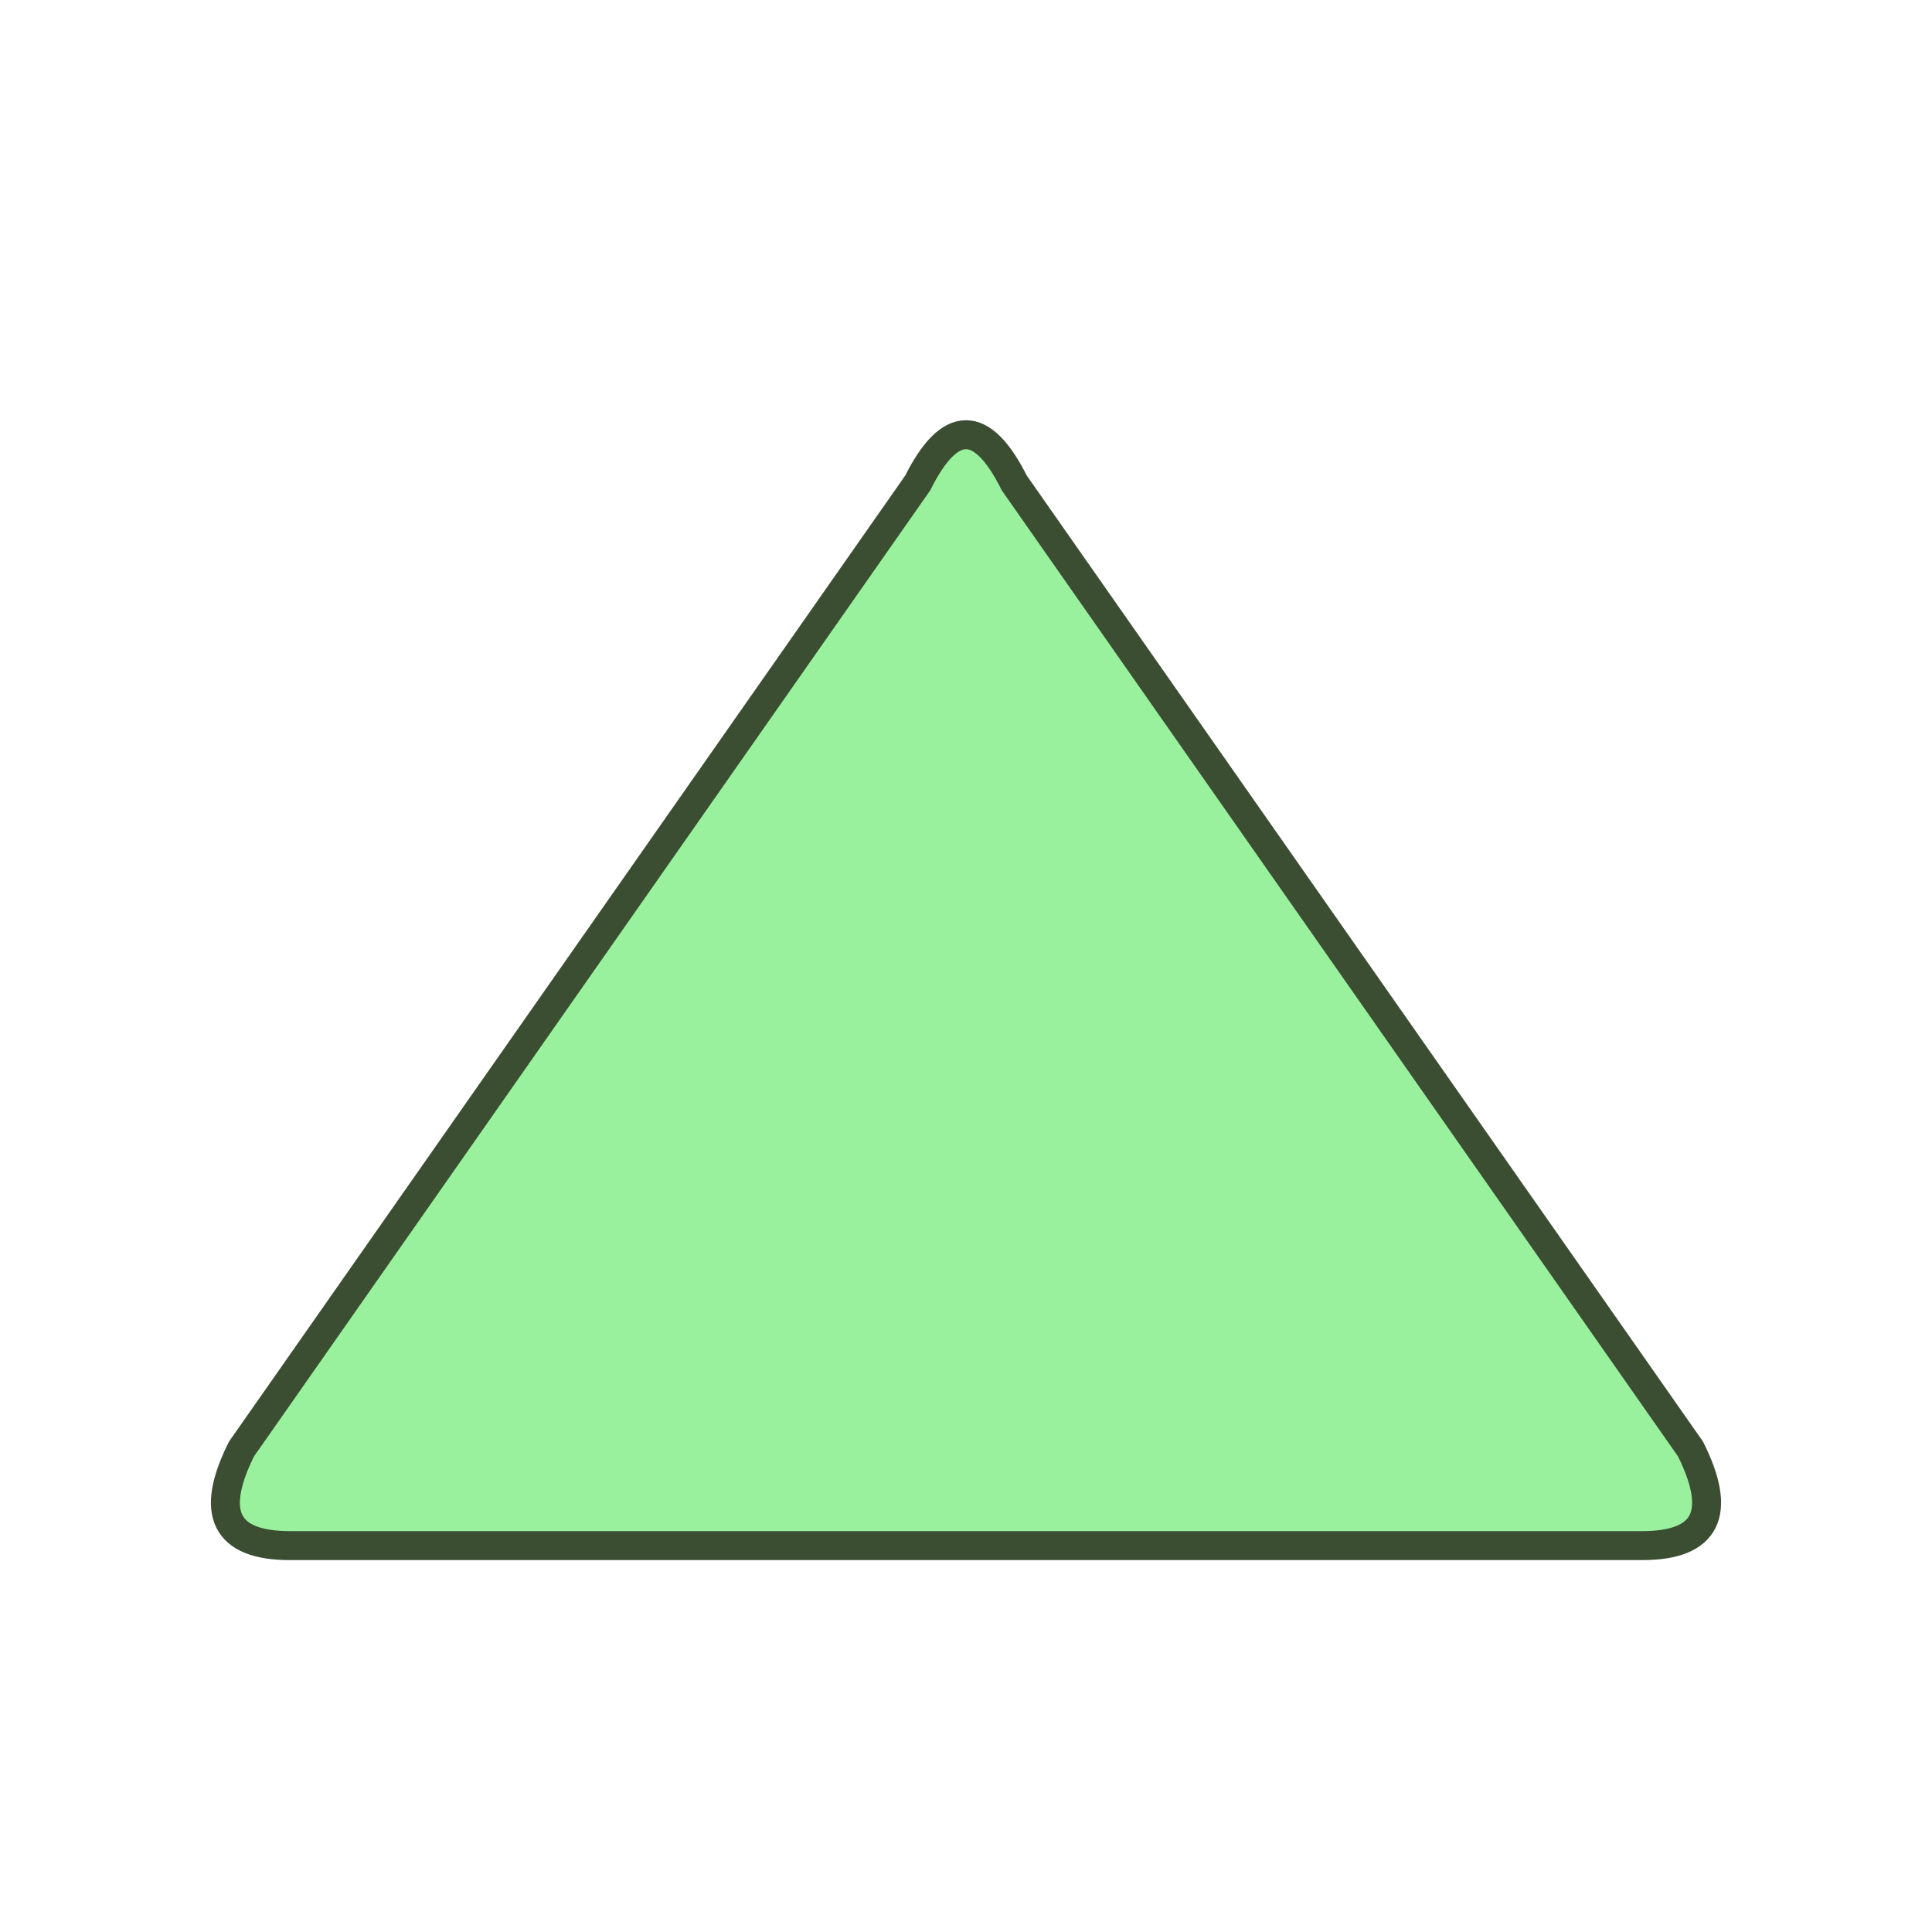 <svg viewBox="0 0 200 200" xmlns="http://www.w3.org/2000/svg">
  <!-- 背景を透明に設定 -->
  <rect width="100%" height="100%" fill="none"/>
  
  <!-- より適切な形状の角丸上向き直角二等辺三角形 -->
  <path 
    d="M 30,160 
       L 170,160 
       Q 180,160 175,150 
       L 105,50 
       Q 100,40 95,50 
       L 25,150
       Q 20,160 30,160
       Z" 
    fill="#99f19e" 
    stroke="#3b4e32" 
    stroke-width="3"/>
</svg>
